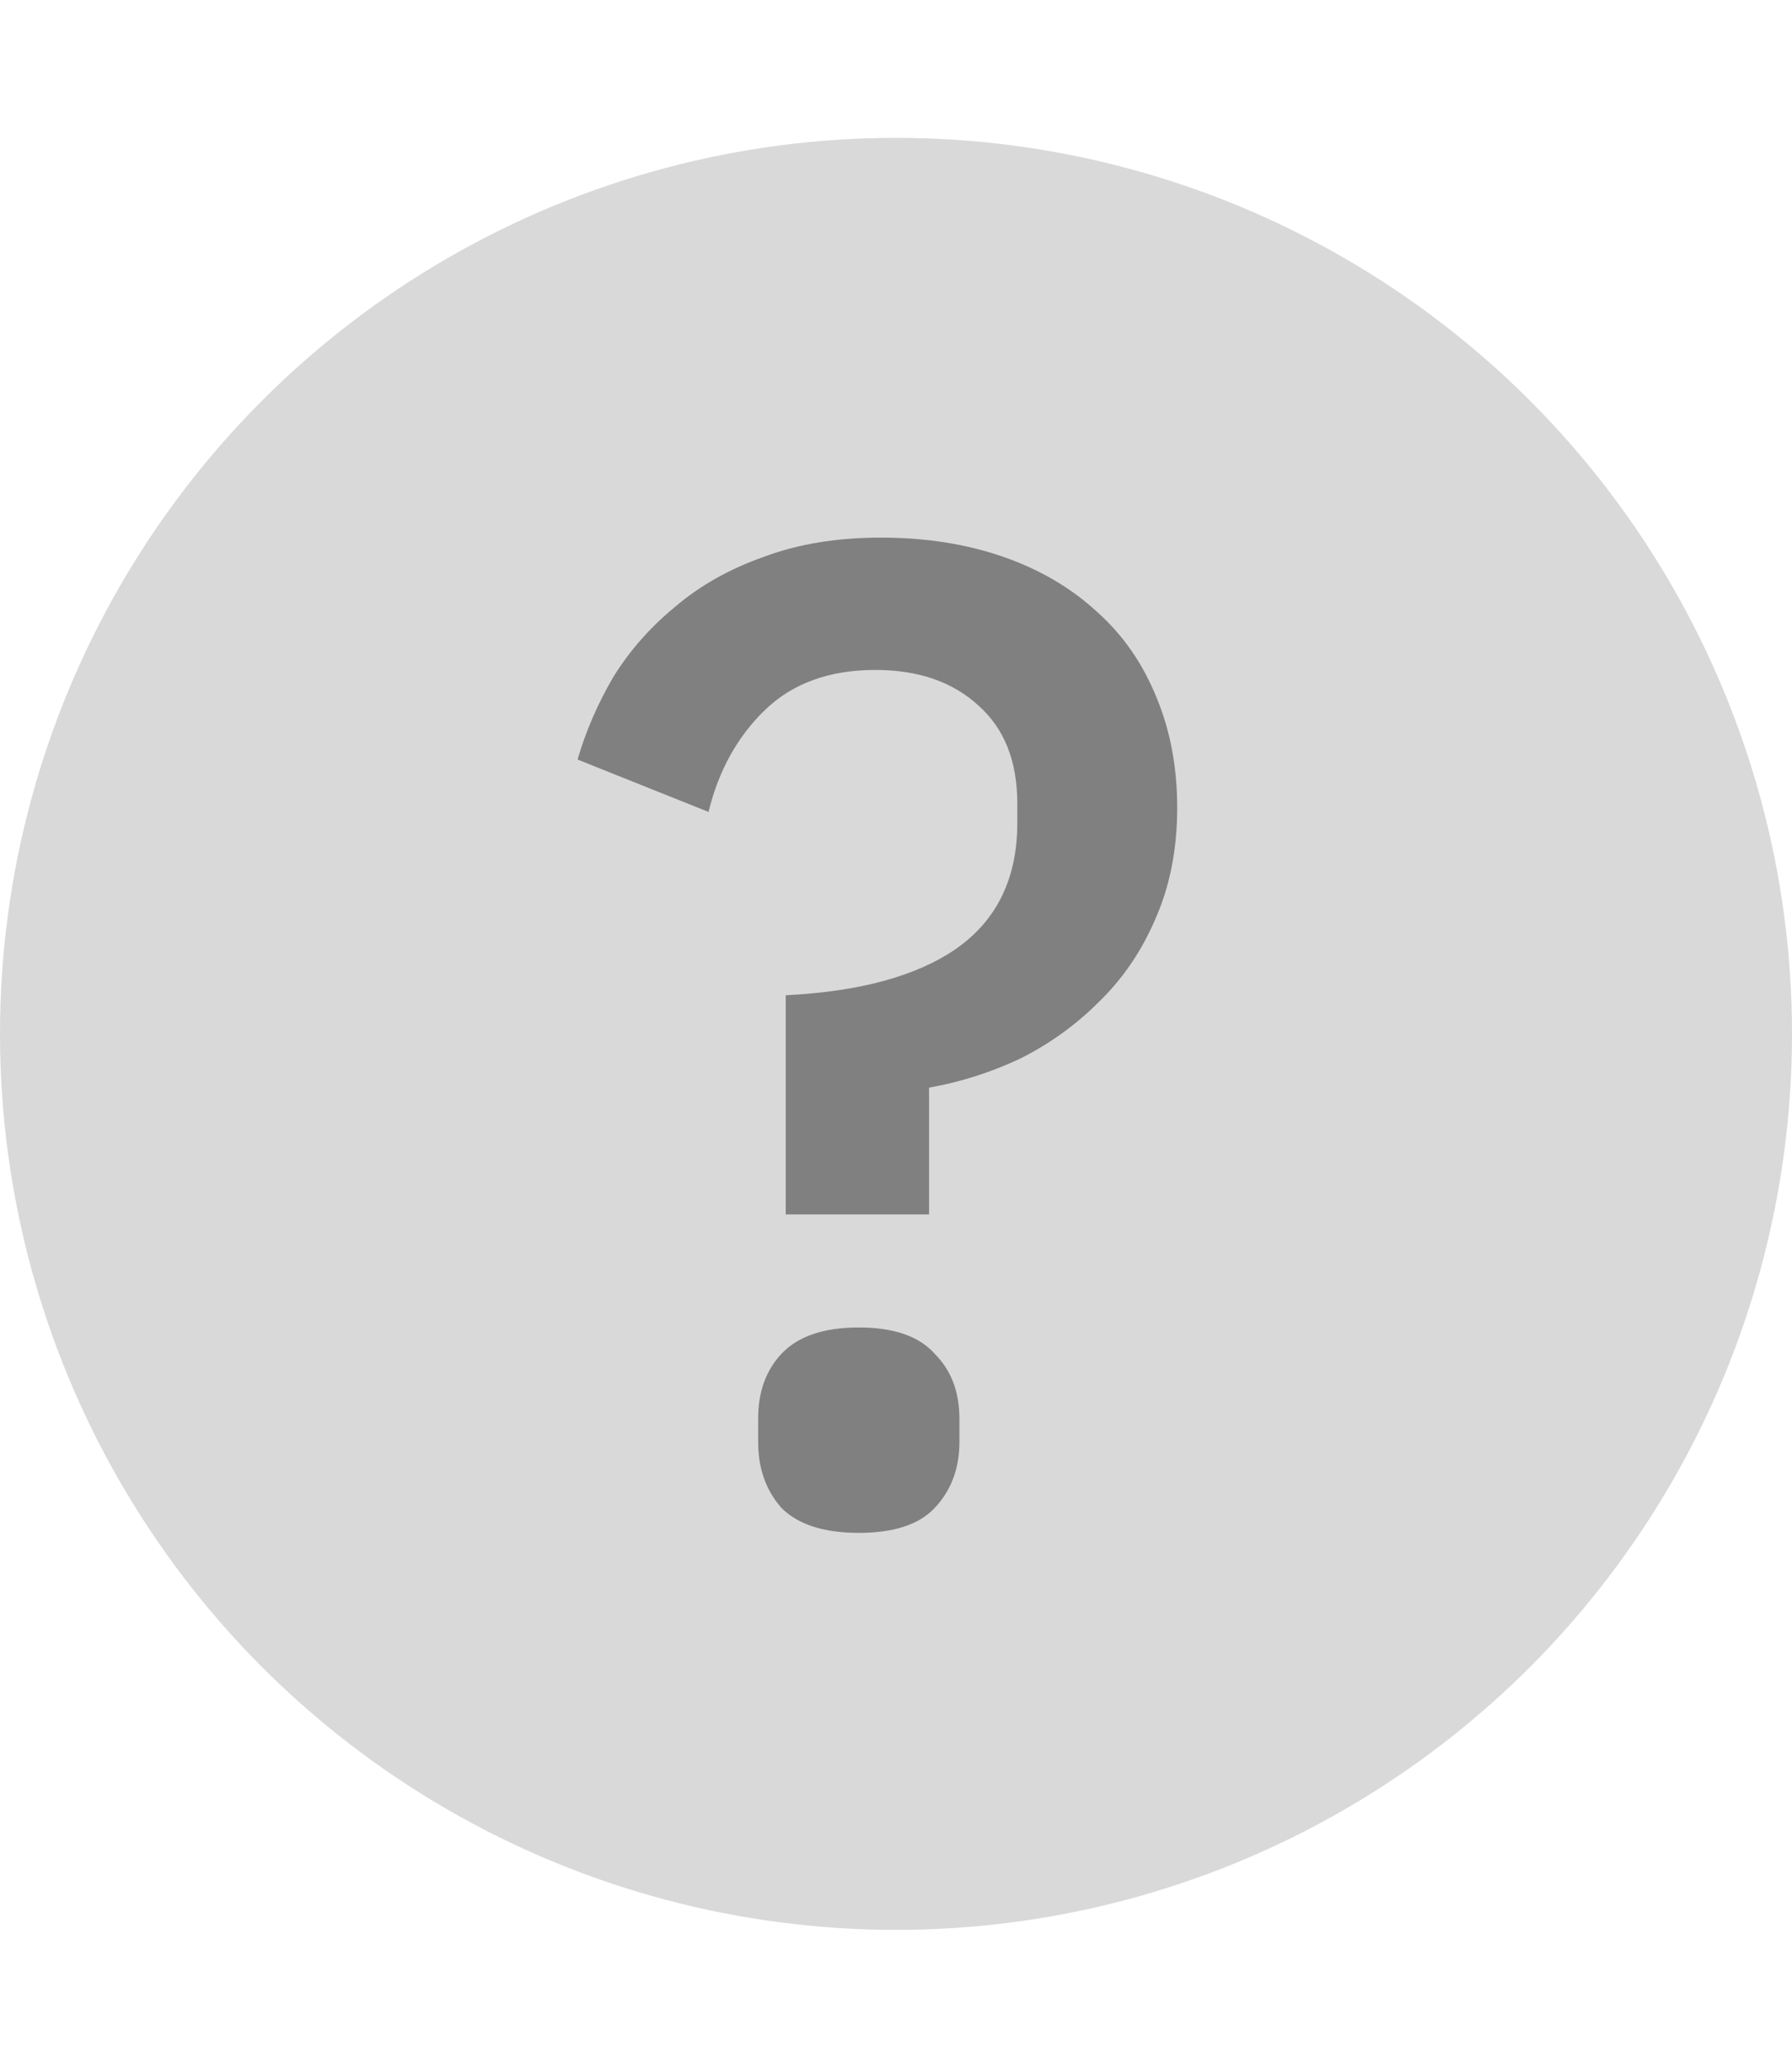 <svg width="13" height="15" viewBox="0 0 13 15" fill="none" xmlns="http://www.w3.org/2000/svg">
<circle cx="6.5" cy="7.5" r="6.5" fill="#D9D9D9"/>
<path d="M5.7 8.81V7.22C6.24 7.193 6.653 7.08 6.94 6.88C7.233 6.673 7.38 6.37 7.38 5.97V5.83C7.38 5.523 7.287 5.287 7.1 5.12C6.913 4.947 6.663 4.86 6.35 4.86C6.017 4.86 5.75 4.957 5.55 5.15C5.35 5.343 5.213 5.59 5.14 5.89L4.19 5.51C4.25 5.303 4.337 5.103 4.45 4.91C4.57 4.717 4.72 4.547 4.9 4.4C5.08 4.247 5.293 4.127 5.54 4.04C5.787 3.947 6.07 3.9 6.39 3.9C6.717 3.9 7.013 3.947 7.28 4.04C7.547 4.133 7.773 4.267 7.96 4.44C8.147 4.607 8.29 4.813 8.39 5.06C8.49 5.3 8.54 5.567 8.54 5.86C8.54 6.16 8.487 6.43 8.38 6.67C8.28 6.903 8.143 7.103 7.97 7.27C7.803 7.437 7.613 7.573 7.4 7.68C7.187 7.78 6.967 7.85 6.74 7.89V8.81H5.7ZM6.23 11.12C5.977 11.12 5.79 11.06 5.67 10.94C5.557 10.813 5.5 10.653 5.5 10.46V10.29C5.5 10.097 5.557 9.94 5.67 9.82C5.79 9.693 5.977 9.63 6.23 9.63C6.483 9.63 6.667 9.693 6.78 9.82C6.9 9.94 6.96 10.097 6.96 10.29V10.46C6.96 10.653 6.9 10.813 6.78 10.94C6.667 11.06 6.483 11.12 6.23 11.12Z" fill="#808080"/>
</svg>
